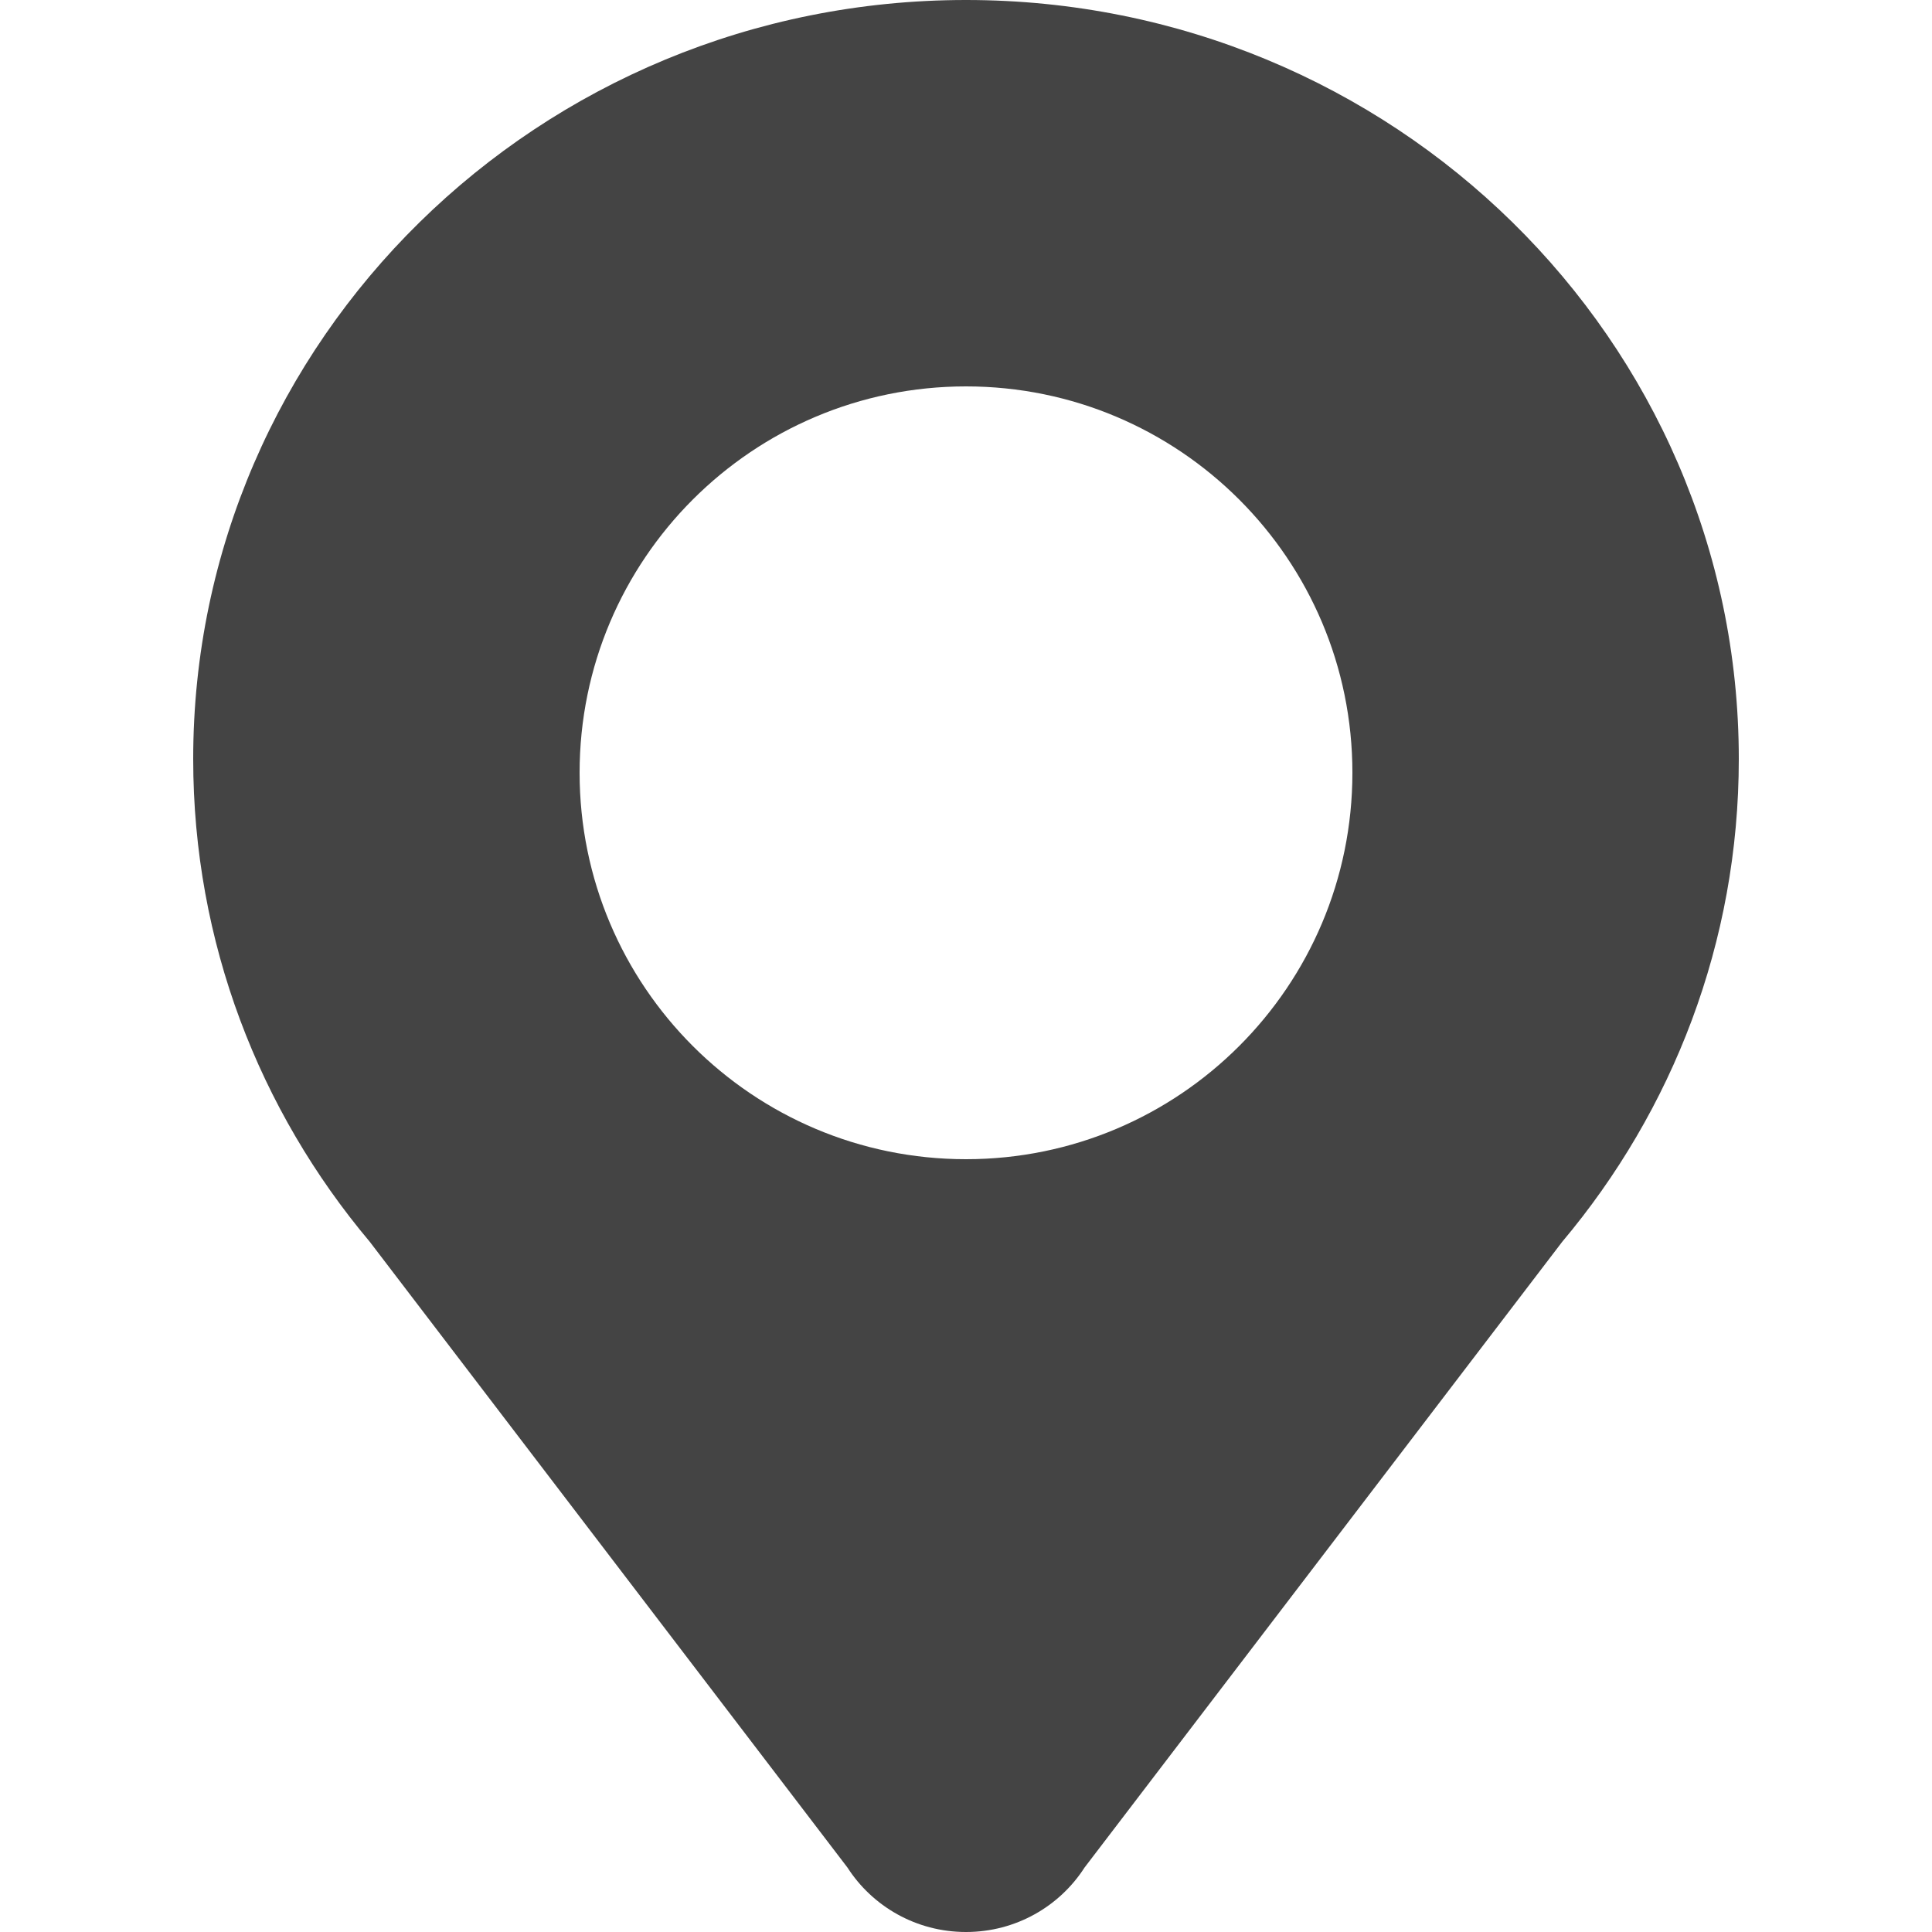 <svg xmlns="http://www.w3.org/2000/svg" width="20" height="20" viewBox="0 0 20 20">
  <path fill="#444444" fill-rule="evenodd" d="M2,7.857 C2,3.518 5.581,0 10,0 C14.419,0 18,3.518 18,7.857 C18,9.756 17.314,11.497 16.172,12.855 L11.227,19.333 C10.97,19.733 10.517,20 10,20 C9.483,20 9.03,19.733 8.773,19.333 L3.828,12.855 C2.686,11.497 2,9.756 2,7.857 Z M10,12 C12.209,12 14,10.209 14,7.999 C14,5.791 12.209,4 10,4 C7.791,4 6,5.791 6,7.999 C6,10.209 7.791,12 10,12 Z"/>
</svg>
